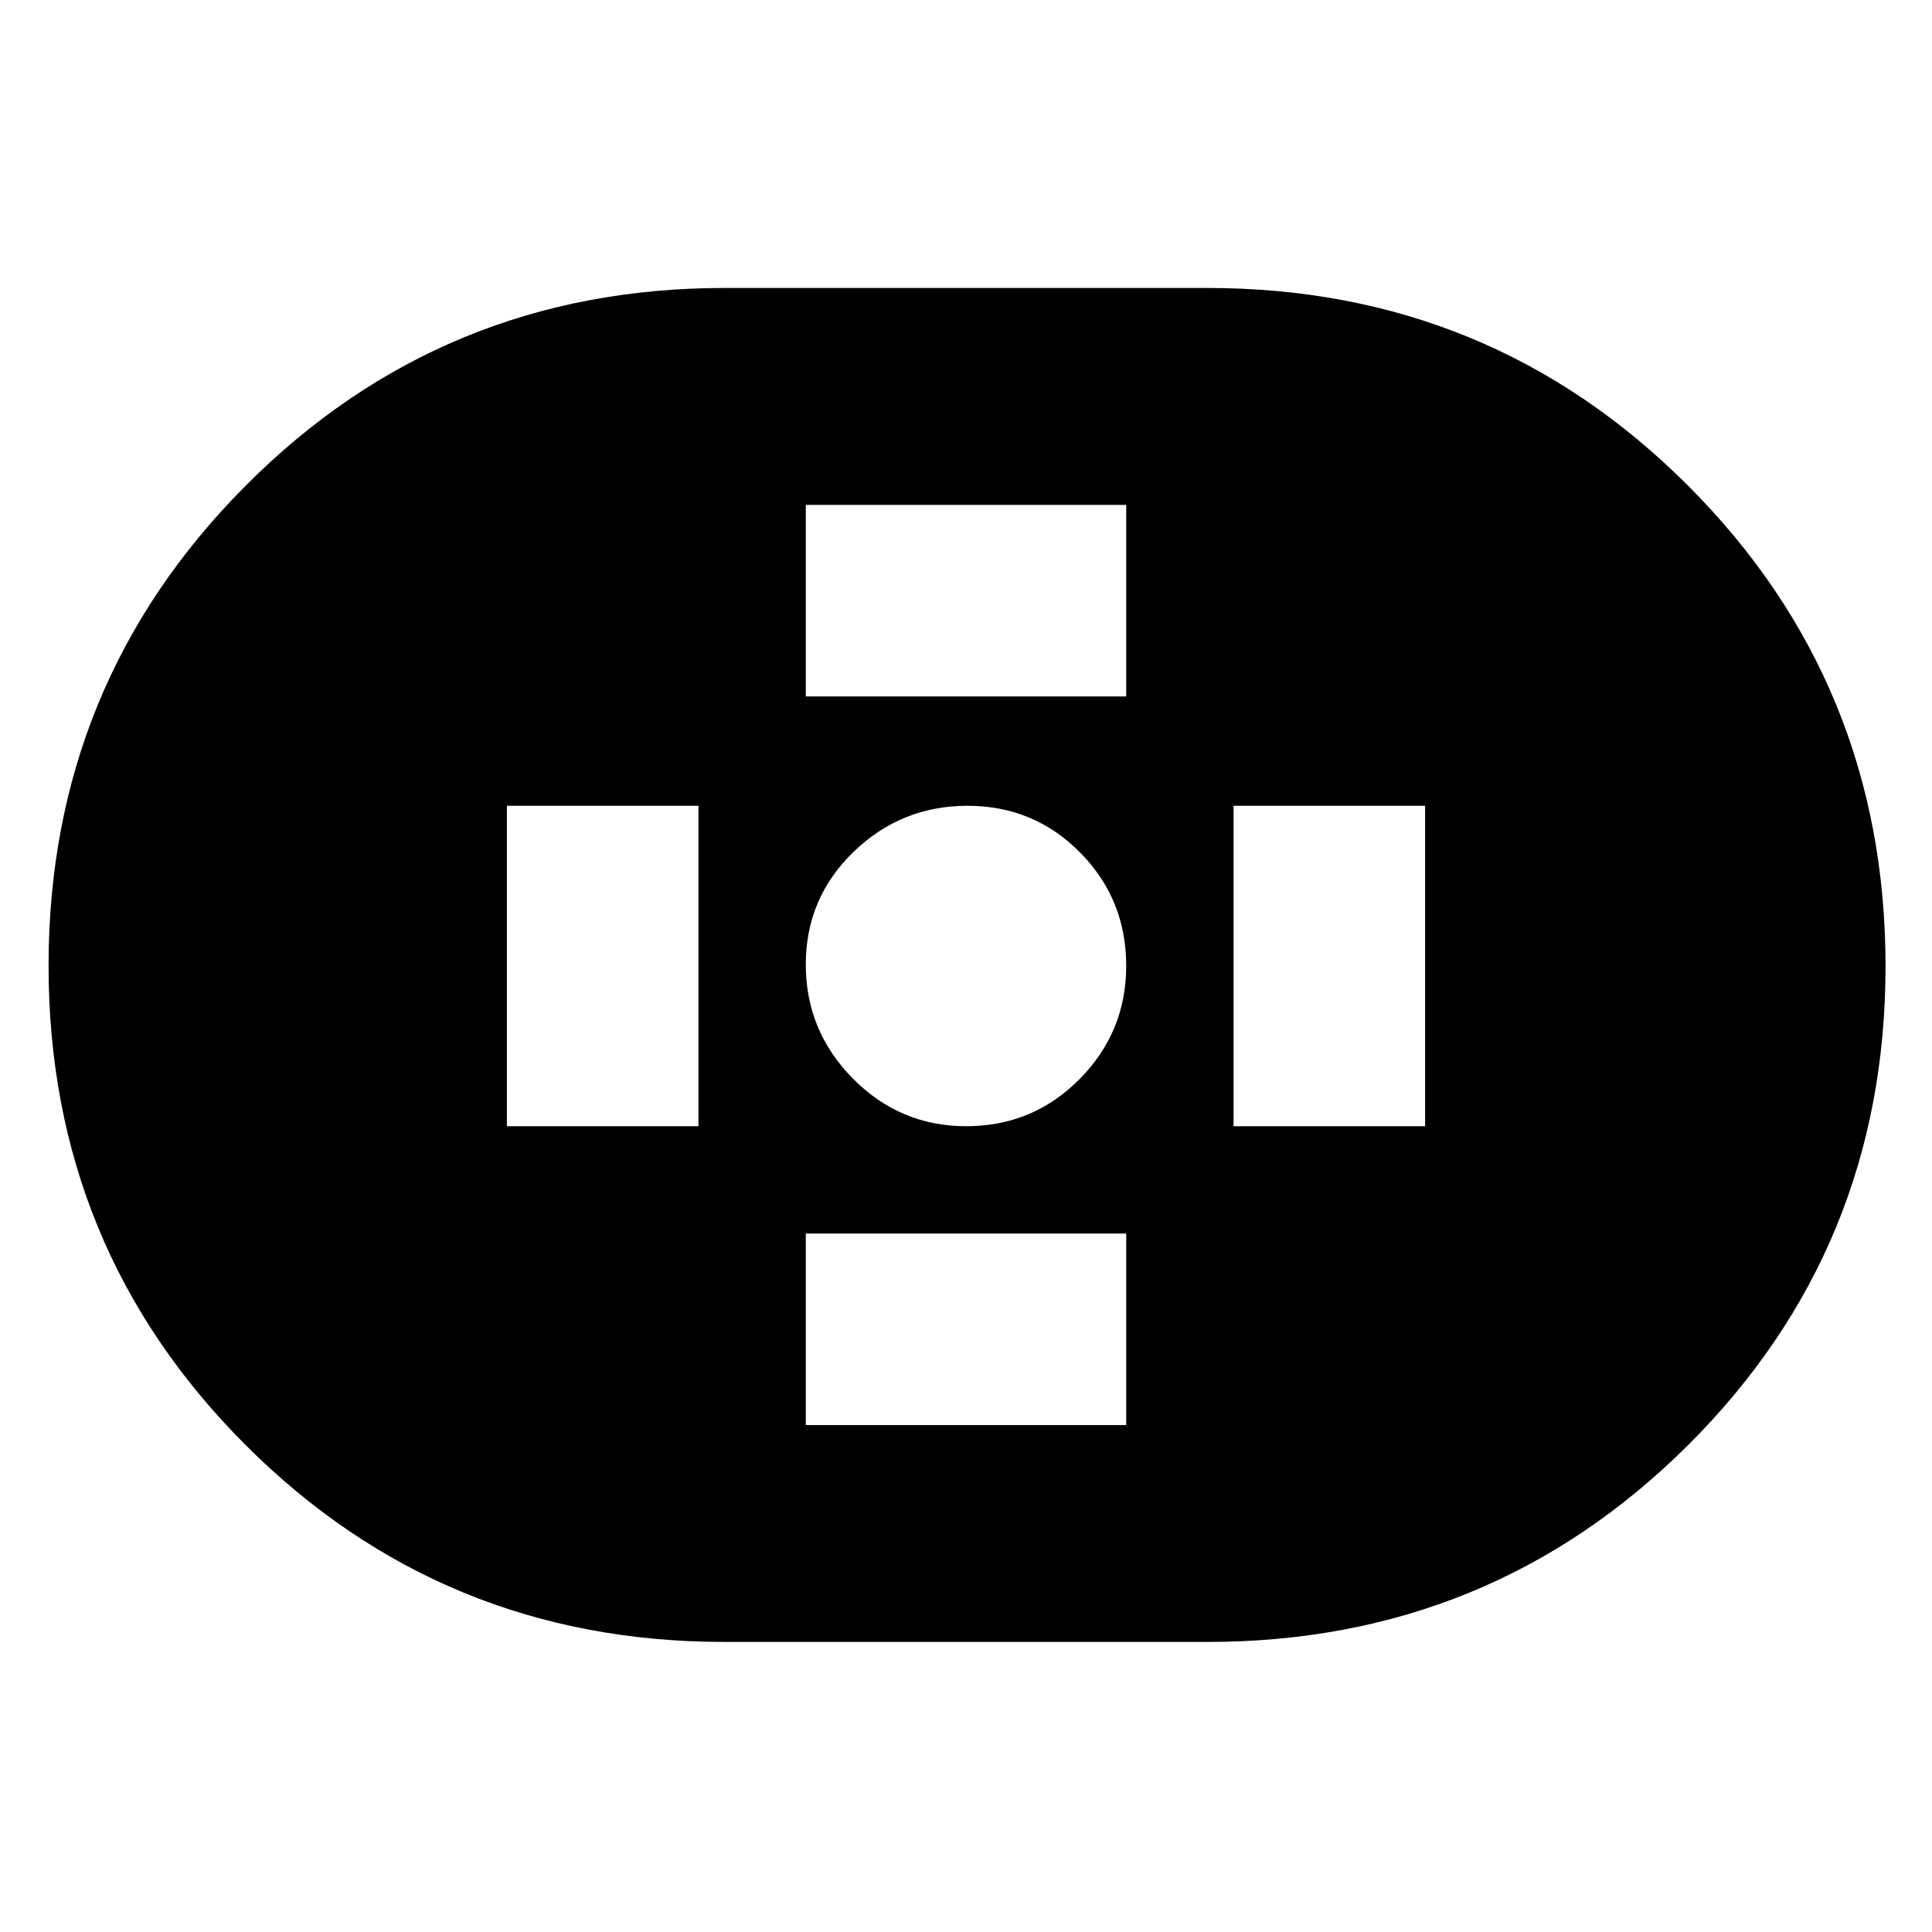 <svg xmlns="http://www.w3.org/2000/svg" height="40" viewBox="0 -960 960 960" width="40"><path d="M360-144.13q-140.14 0-238.01-97.89-97.86-97.89-97.86-238.07t97.86-238.5q97.87-98.32 238.01-98.32h240q140.58 0 238.75 98.2 98.16 98.21 98.16 238.85 0 140.2-98.16 237.97-98.17 97.76-238.75 97.76H360Zm120.06-256.26q33.17 0 56.36-23.4 23.19-23.41 23.19-56.27 0-33.17-22.94-56.36-22.94-23.19-55.93-23.19-32.98 0-56.66 22.94-23.69 22.94-23.69 55.93 0 32.98 23.4 56.66 23.41 23.69 56.27 23.69Zm-79.67-213.55h159.22v-95.19H400.39v95.19Zm0 362.07h159.22v-95.19H400.39v95.19Zm212.55-148.52h95.19v-159.22h-95.19v159.22Zm-361.07 0h95.19v-159.22h-95.19v159.22Z"/></svg>